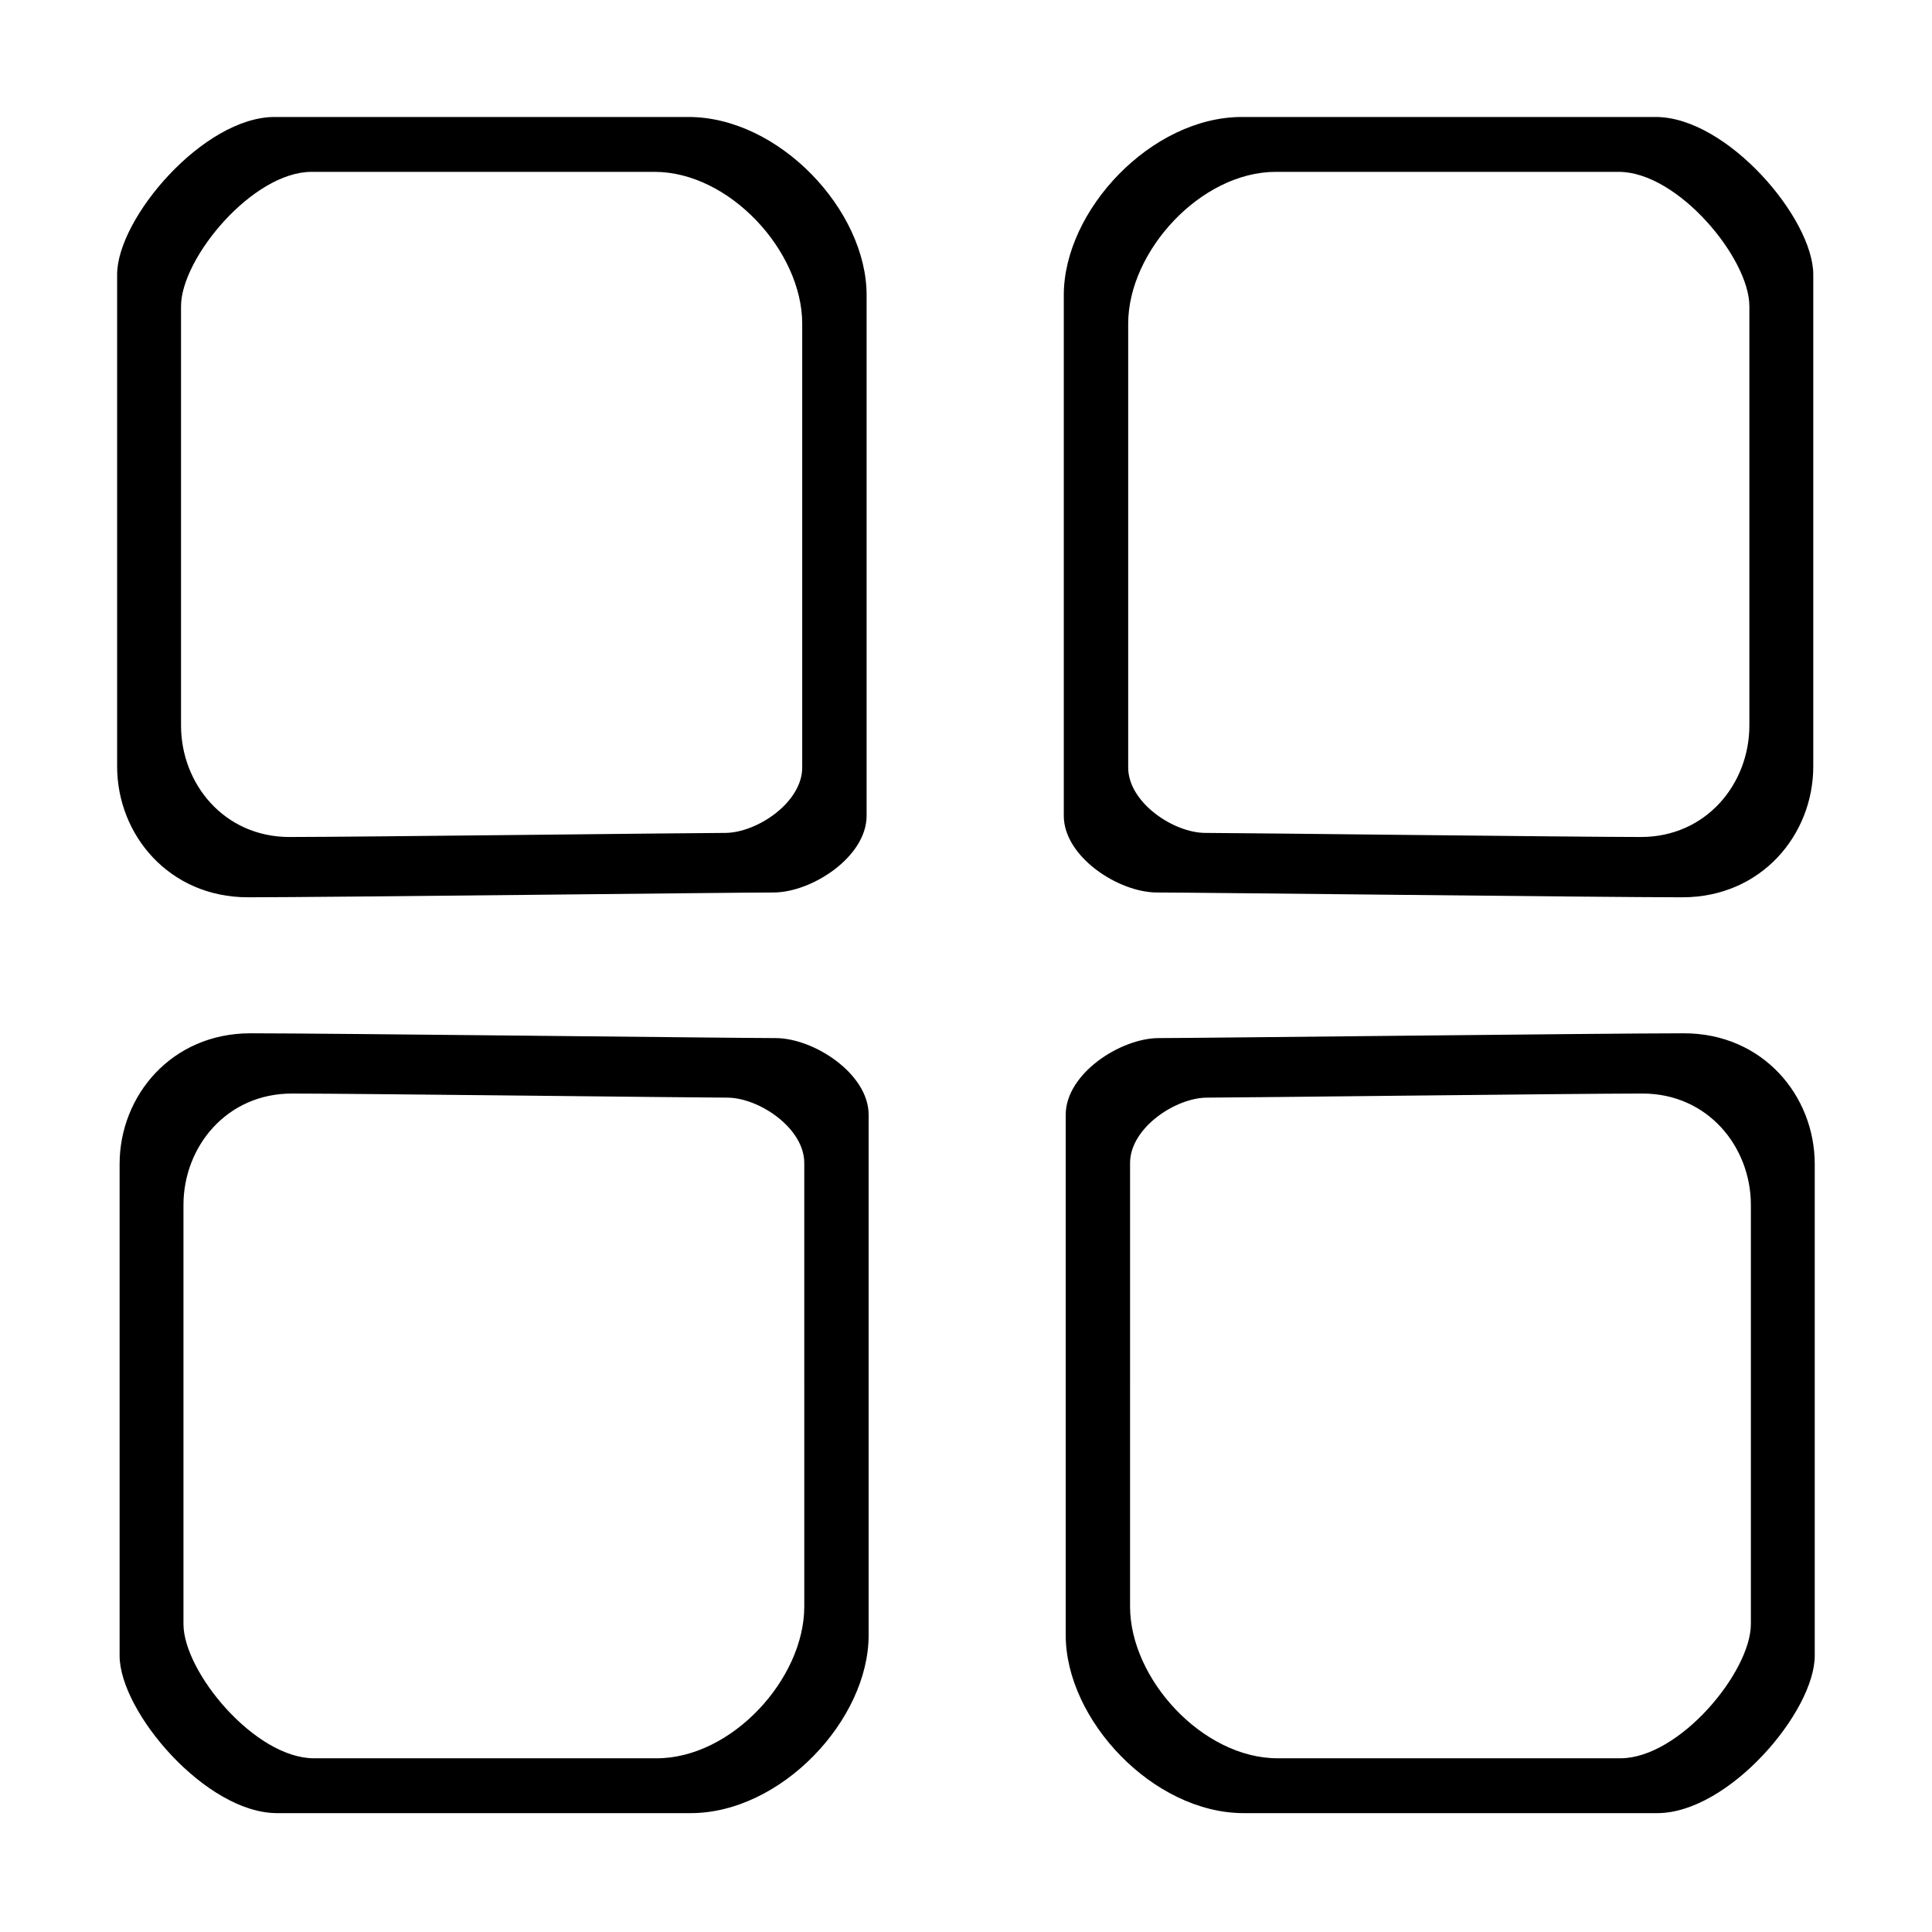 <svg t="1585390023088" class="icon" viewBox="0 0 1024 1024" version="1.1" xmlns="http://www.w3.org/2000/svg" p-id="999" width="128" height="128"><path d="M364.91 62c-47.929 0-181.555 0-219.317 0S62.078 115.742 62.078 145.515s0 224.403 0 260.711 27.596 69.353 69.353 69.353 258.169-2.542 278.504-2.542c20.334 0 49.382-18.879 49.382-40.668 0-21.789 0-230.933 0-275.962S412.84 62 364.91 62zM425.187 406.795c0 18.574-24.076 34.665-40.929 34.665-16.854 0-196.22 2.167-230.829 2.167s-57.482-28.169-57.482-59.117 0-196.855 0-222.232 37.919-71.189 69.219-71.189 142.05 0 181.775 0 78.247 42.091 78.247 80.475S425.187 388.221 425.187 406.795z" p-id="1000" ></path><path d="M563.832 156.408c0 45.028 0 254.172 0 275.962 0 21.789 29.049 40.668 49.382 40.668s236.746 2.542 278.504 2.542 69.353-33.045 69.353-69.353 0-230.938 0-260.711-45.752-83.515-83.515-83.515-171.387 0-219.317 0C610.311 62 563.832 111.38 563.832 156.408zM597.963 171.563c0-38.381 38.522-80.475 78.248-80.475 39.726 0 150.476 0 181.775 0 31.298 0 69.219 45.811 69.219 71.189s0 191.283 0 222.232-22.872 59.117-57.482 59.117-213.977-2.167-230.829-2.167c-16.853 0-40.929-16.092-40.929-34.665C597.963 388.221 597.963 209.944 597.963 171.563z" p-id="1001" ></path><path d="M460.393 866.648c0-45.001 0-254.019 0-275.795 0-21.776-29.031-40.643-49.352-40.643s-236.603-2.54-278.335-2.54-69.312 33.026-69.312 69.312 0 230.8 0 260.553c0 29.755 45.724 83.464 83.464 83.464s171.283 0 219.184 0S460.393 911.649 460.393 866.648zM426.284 851.503c0 38.359-38.498 80.425-78.201 80.425s-150.385 0-181.666 0-69.177-45.783-69.177-71.145c0-25.362 0-191.167 0-222.098s22.858-59.082 57.447-59.082 213.847 2.166 230.691 2.166c16.843 0 40.904 16.083 40.904 34.645C426.283 634.975 426.284 813.144 426.284 851.503z" p-id="1002" ></path><path d="M659.2 960.998c47.902 0 181.444 0 219.184 0 37.74 0 83.464-53.711 83.464-83.464 0-29.755 0-224.268 0-260.553 0-36.285-27.579-69.312-69.312-69.312s-258.013 2.54-278.335 2.54c-20.323 0-49.352 18.867-49.352 40.643 0 21.776 0 230.794 0 275.795S611.299 960.998 659.2 960.998zM598.958 616.413c0-18.562 24.061-34.645 40.904-34.645s196.102-2.166 230.691-2.166 57.447 28.151 57.447 59.082c0 30.931 0 196.734 0 222.098 0 25.364-37.898 71.145-69.177 71.145-31.28 0-141.963 0-181.665 0-39.702 0-78.201-42.066-78.201-80.425C598.958 813.144 598.958 634.975 598.958 616.413z" p-id="1003" ></path></svg>